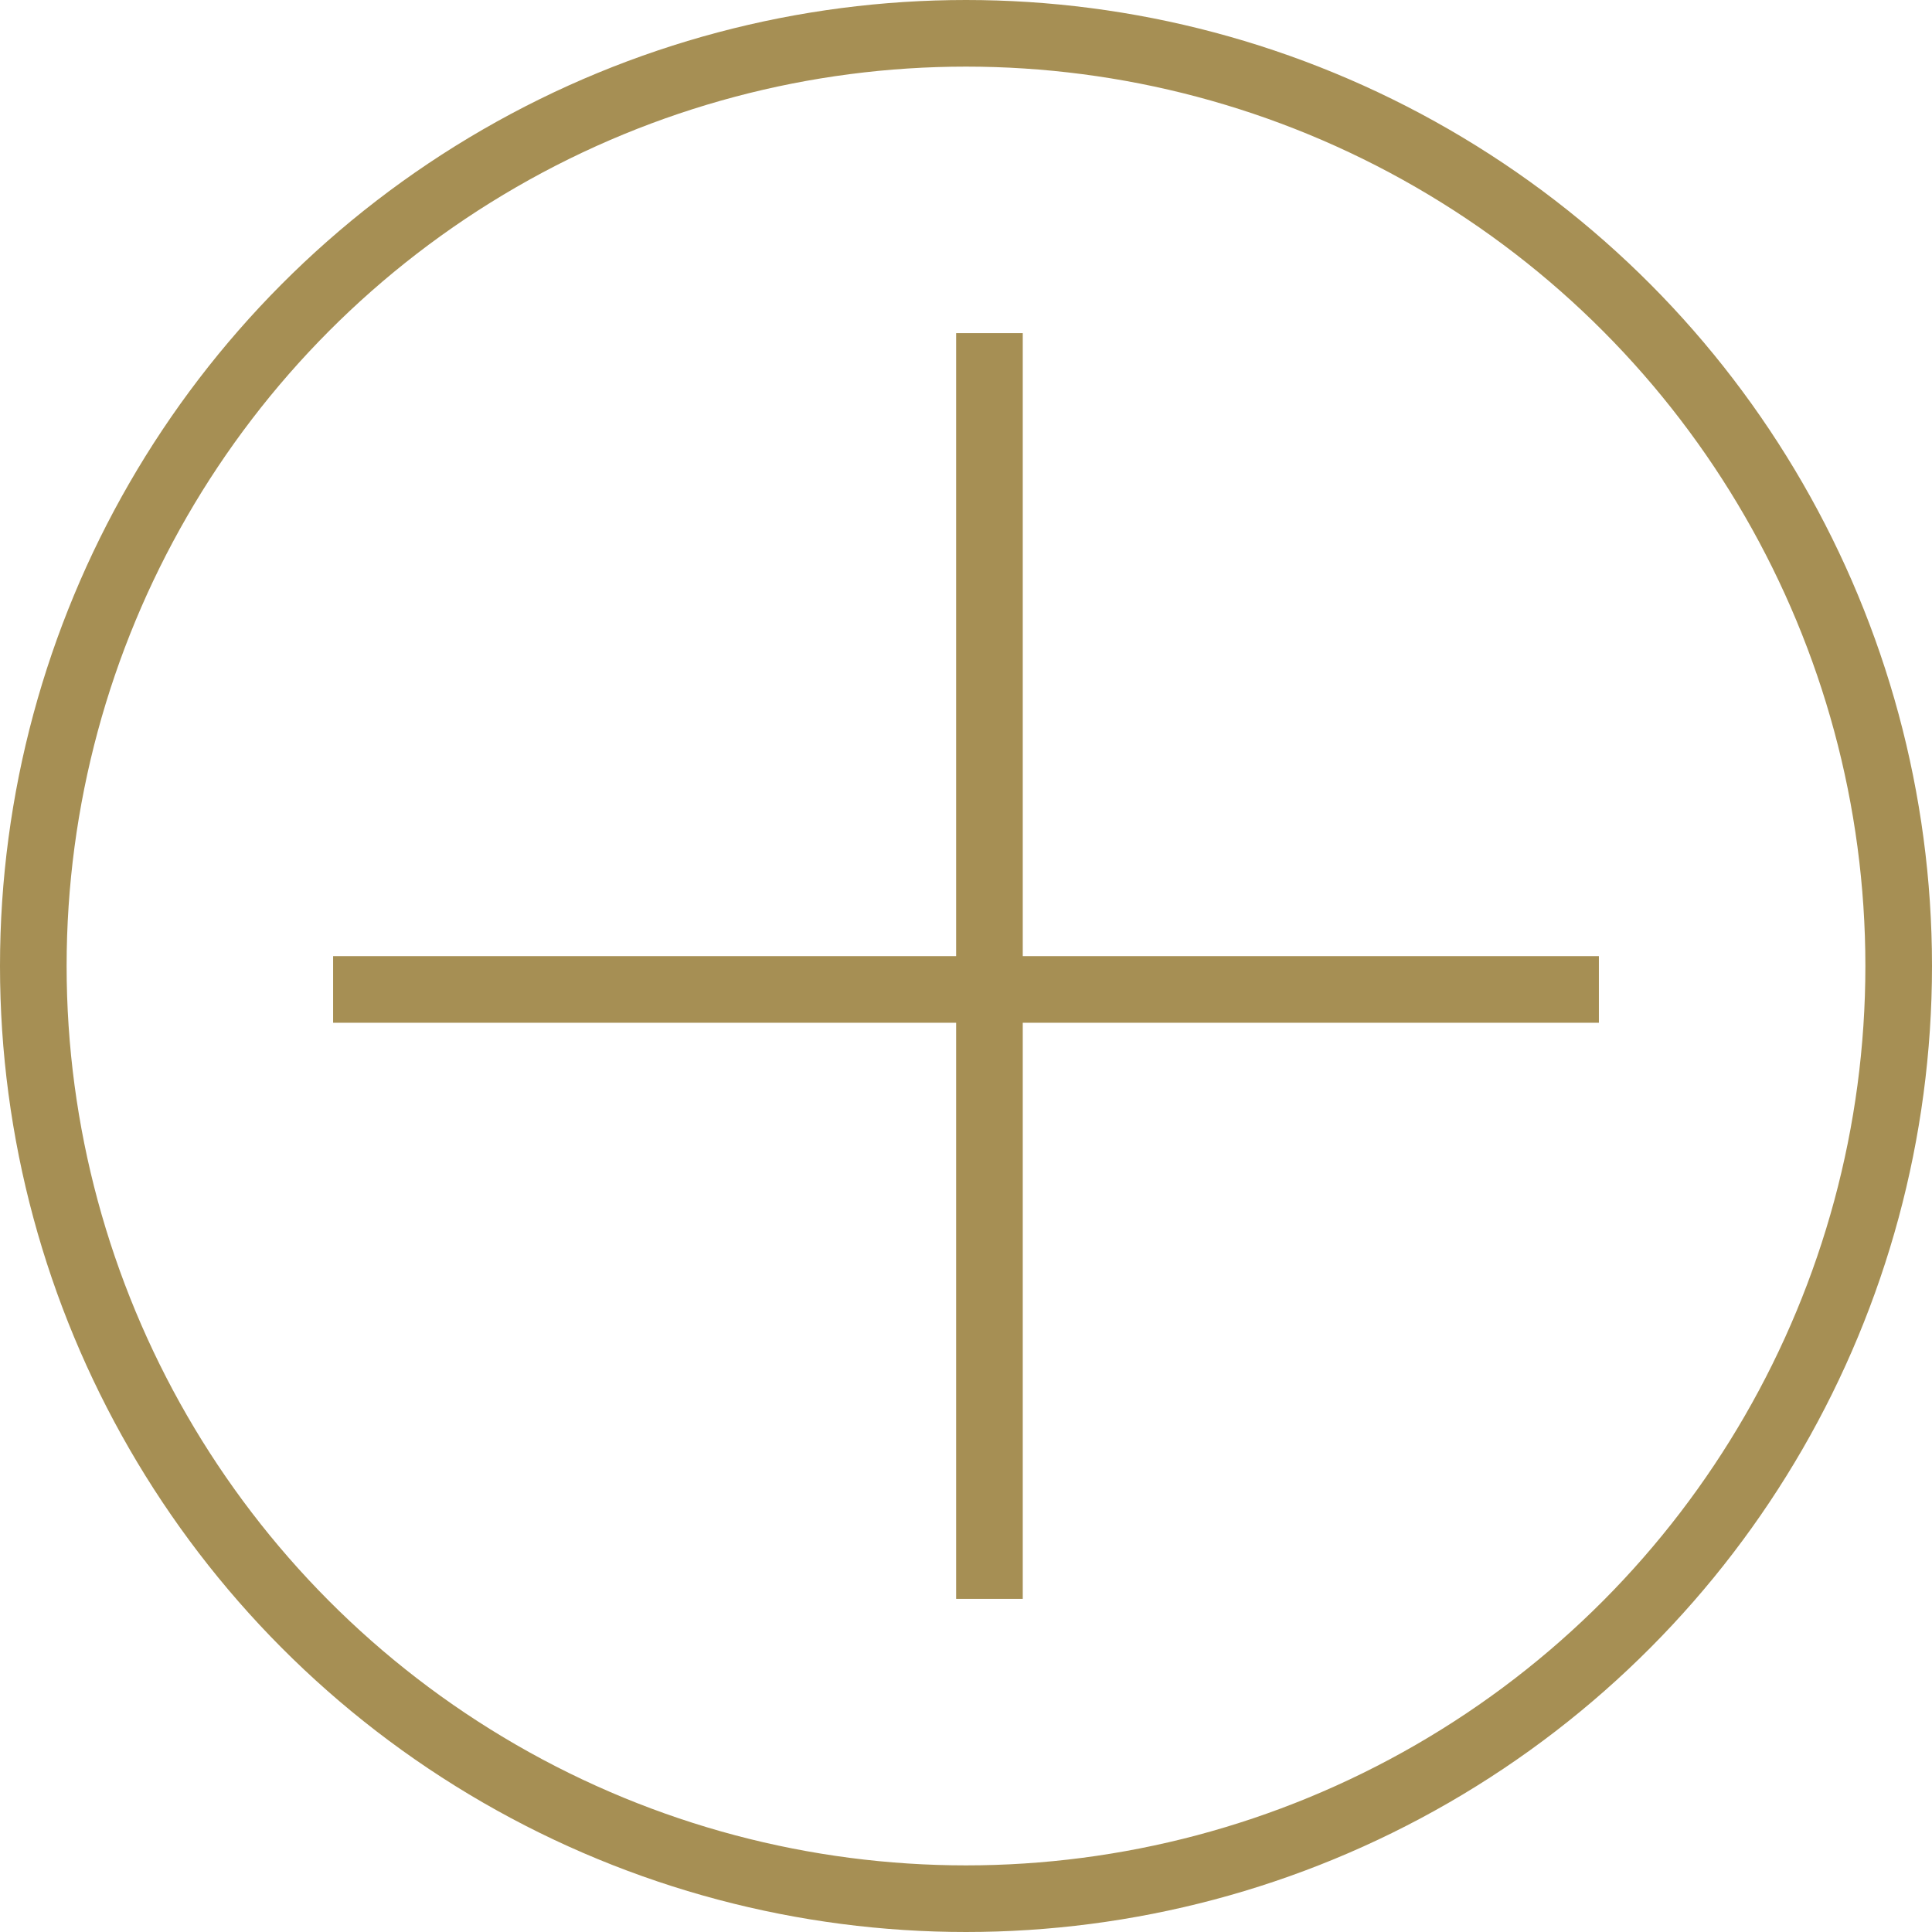 <svg xmlns="http://www.w3.org/2000/svg" width="29" height="29" viewBox="0 0 29 29">
  <g id="Group_10987" data-name="Group 10987" transform="translate(-1273 -565)">
    <g id="Ellipse_160" data-name="Ellipse 160" transform="translate(1273 565)" fill="none" stroke="#a68f54" stroke-width="1">
      <circle cx="14.5" cy="14.5" r="14.5" stroke="none"/>
      <circle cx="14.5" cy="14.5" r="14" fill="none"/>
    </g>
    <g id="Group_10975" data-name="Group 10975" transform="translate(-438.5 34.5)">
      <line id="Line_109" data-name="Line 109" x2="19" transform="translate(1716.5 545.352)" fill="none" stroke="#a68f54" stroke-width="1"/>
      <line id="Line_110" data-name="Line 110" x2="19" transform="translate(1726.352 535.5) rotate(90)" fill="none" stroke="#a68f54" stroke-width="1"/>
    </g>
  </g>
</svg>
